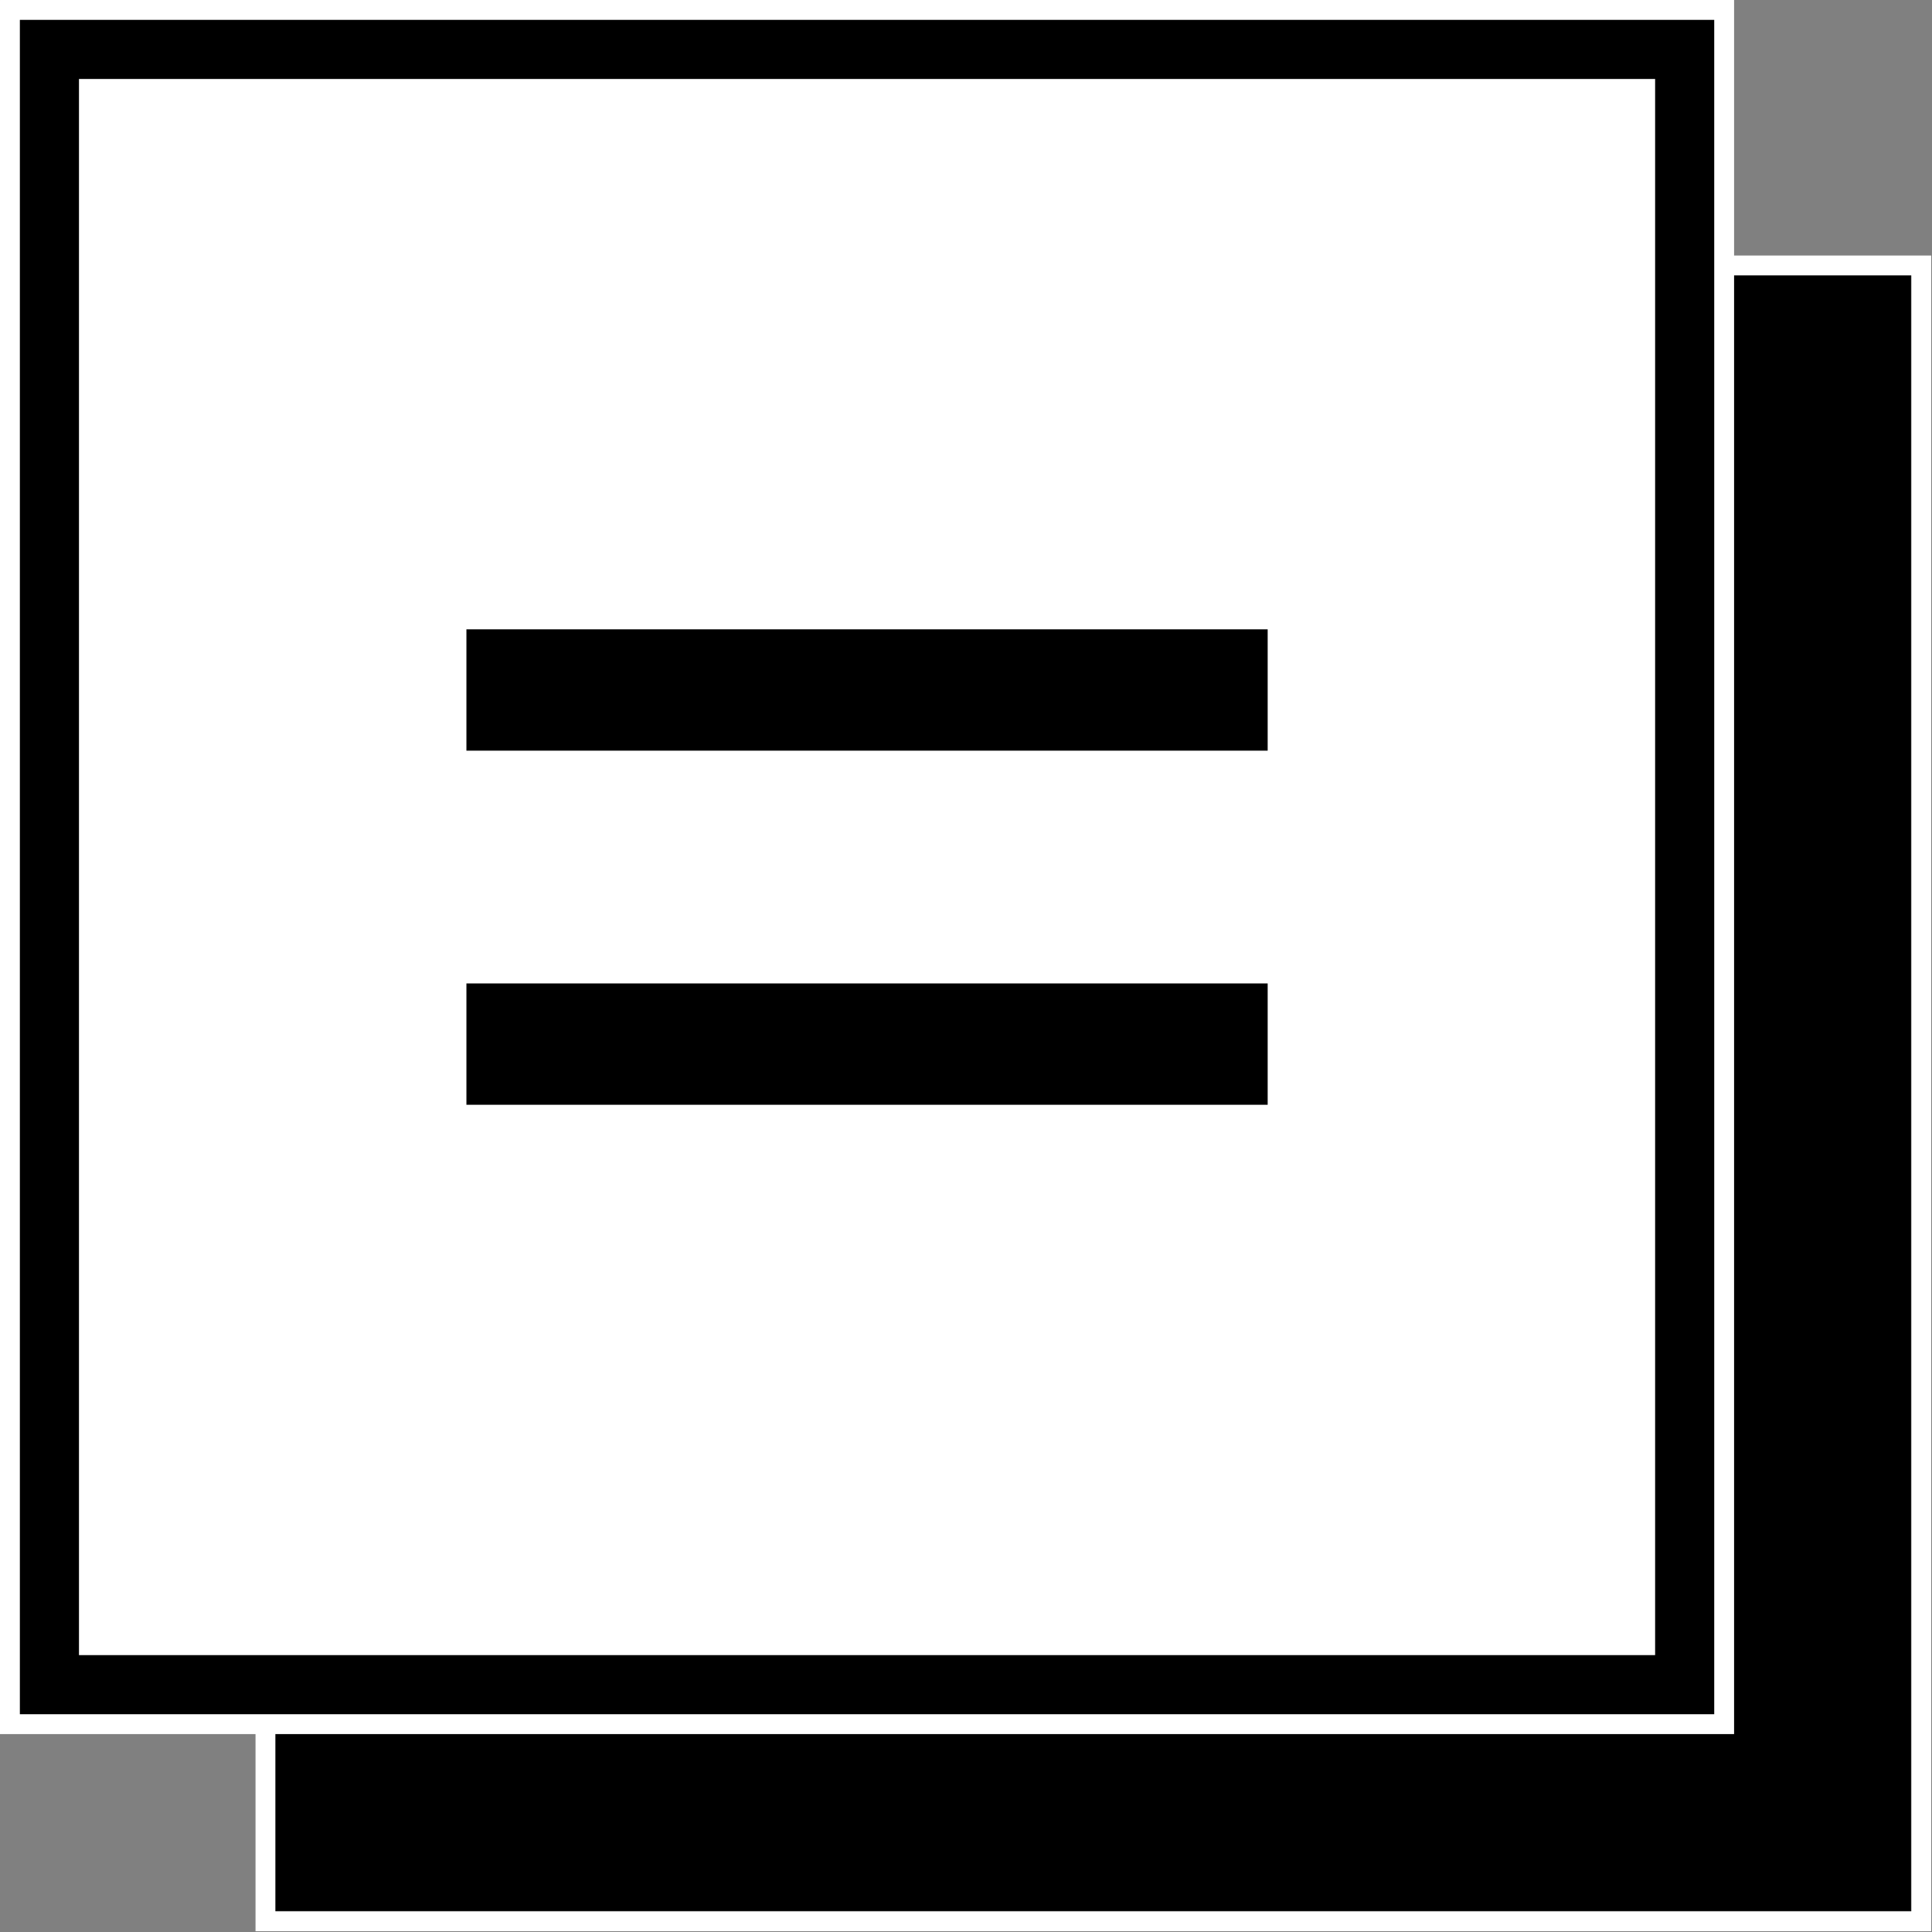 <svg version="1.1" viewBox="0 0 32 32" xmlns="http://www.w3.org/2000/svg">
  <rect x="0" y="0" width="32" height="32" fill="#808080" stroke="none"/>
  <style>@media (prefers-color-scheme: dark) { g { filter: invert(); } }</style>
  <g transform="matrix(.979 0 0 .979 .329 .329)">
    <rect x="3.987" y="3.987" width="28.35" height="28.35" fill="#fff"/>
    <rect x="4.329" y="4.329" width="27.666" height="27.666" stroke="#000" stroke-width=".01"/>
    <rect x="-.336" y="-.336" width="29.338" height="29.338" fill="#fff"/>
    <rect x=".5" y=".5" width="27.666" height="27.666" fill="#fff" stroke="#000"/>
    <path d="m21.611 12.864h-14.556v-3.053h14.556zm0 5.991h-14.556v-3.053h14.556z" stroke="#fff"/>
  </g>
</svg>

